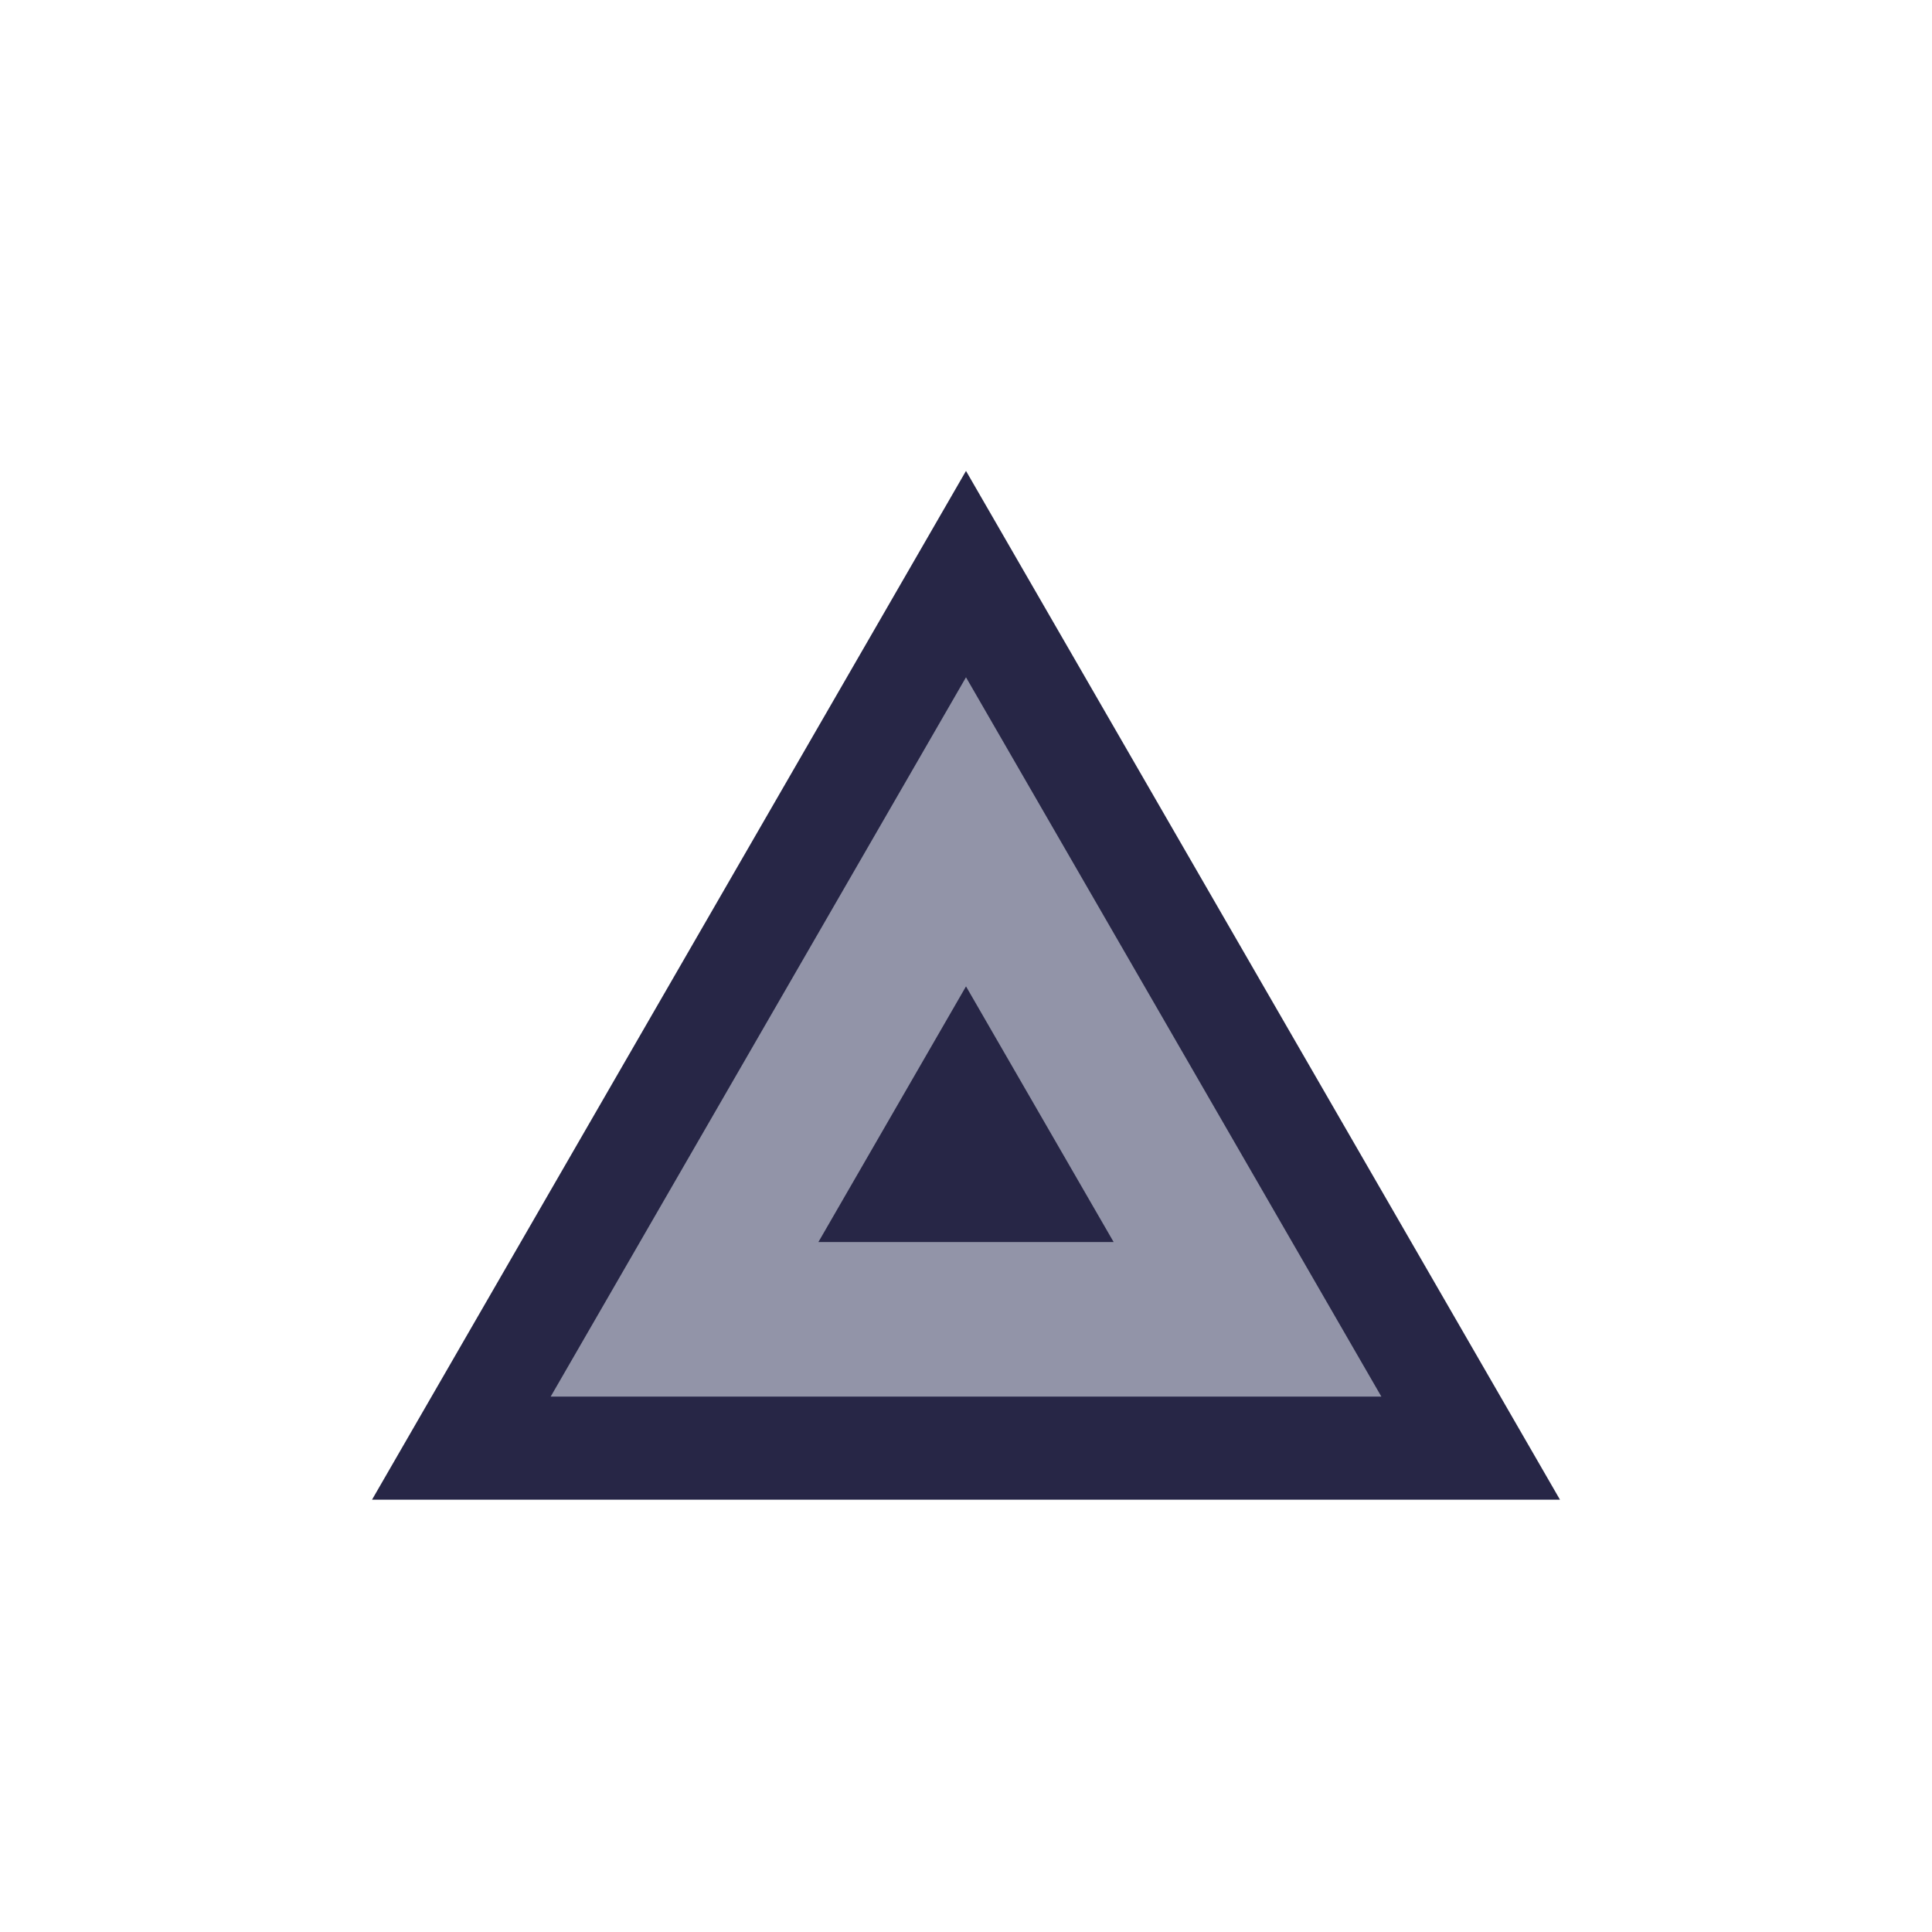 <svg xmlns:dc="http://purl.org/dc/elements/1.1/" xmlns:cc="http://creativecommons.org/ns#" xmlns:rdf="http://www.w3.org/1999/02/22-rdf-syntax-ns#" xmlns:svg="http://www.w3.org/2000/svg" xmlns="http://www.w3.org/2000/svg" xmlns:sodipodi="http://sodipodi.sourceforge.net/DTD/sodipodi-0.dtd" xmlns:inkscape="http://www.inkscape.org/namespaces/inkscape" viewBox="0 0 100 100" height="100" width="100" version="1.1" id="svg45" inkscape:version="0.92.4 5da689c313, 2019-01-14">
   <svg:path sodipodi:nodetypes="ccccccc" inkscape:connector-curvature="0" id="background_path" d="M 50,20.375 32.896,50 15.791,79.625 H 50 84.209 L 67.104,50 Z" style="fill:#ffffff;fill-opacity:1;stroke:#ffffff;stroke-width:6.0;stroke-opacity:1;filter:url(#backFilter);"/>
    <defs><filter inkscape:collect="always" style="color-interpolation-filters:sRGB" id="backFilter" x="-1" width="40" y="-1" height="40">
      <feGaussianBlur inkscape:collect="always" stdDeviation="7.086" id="gaussianBlurBack"/>
    </filter></defs>
  <sodipodi:namedview pagecolor="#ffffff" bordercolor="#666666" borderopacity="1" objecttolerance="10" gridtolerance="10" guidetolerance="10" inkscape:pageopacity="0" inkscape:pageshadow="2" inkscape:window-width="2560" inkscape:window-height="1080" id="namedview47" showgrid="false" inkscape:zoom="3.9506912" inkscape:cx="72.194105" inkscape:cy="20.670582" inkscape:window-x="0" inkscape:window-y="0" inkscape:window-maximized="0" inkscape:current-layer="svg45"/>
<svg:path sodipodi:nodetypes="ccccccc" inkscape:connector-curvature="0" id="main_path" d="M 50,20.375 32.896,50 15.791,79.625 H 50 84.209 L 67.104,50 Z" style="fill:#272646;fill-opacity:1;stroke:#ffffff;stroke-width:4;stroke-opacity:1;stroke-miterlimit:4;stroke-dasharray:none"/>
    <svg:path inkscape:original-d="M 50,20.375 32.896484,50 15.791016,79.625 H 50 84.208984 L 67.103516,50 Z" inkscape:path-effect="#path-effect861" style="opacity:1;vector-effect:none;fill:none;fill-opacity:1;fill-rule:evenodd;stroke:#9294a8;stroke-width:8;stroke-linecap:butt;stroke-linejoin:miter;stroke-miterlimit:4;stroke-dasharray:none;stroke-dashoffset:0;stroke-opacity:1" d="M 50,43.055 42.717,55.67 35.432,68.287 H 50 64.57 L 57.285,55.67 Z" id="main_path-6" inkscape:connector-curvature="0" sodipodi:nodetypes="ccccccc"/>
  </svg>